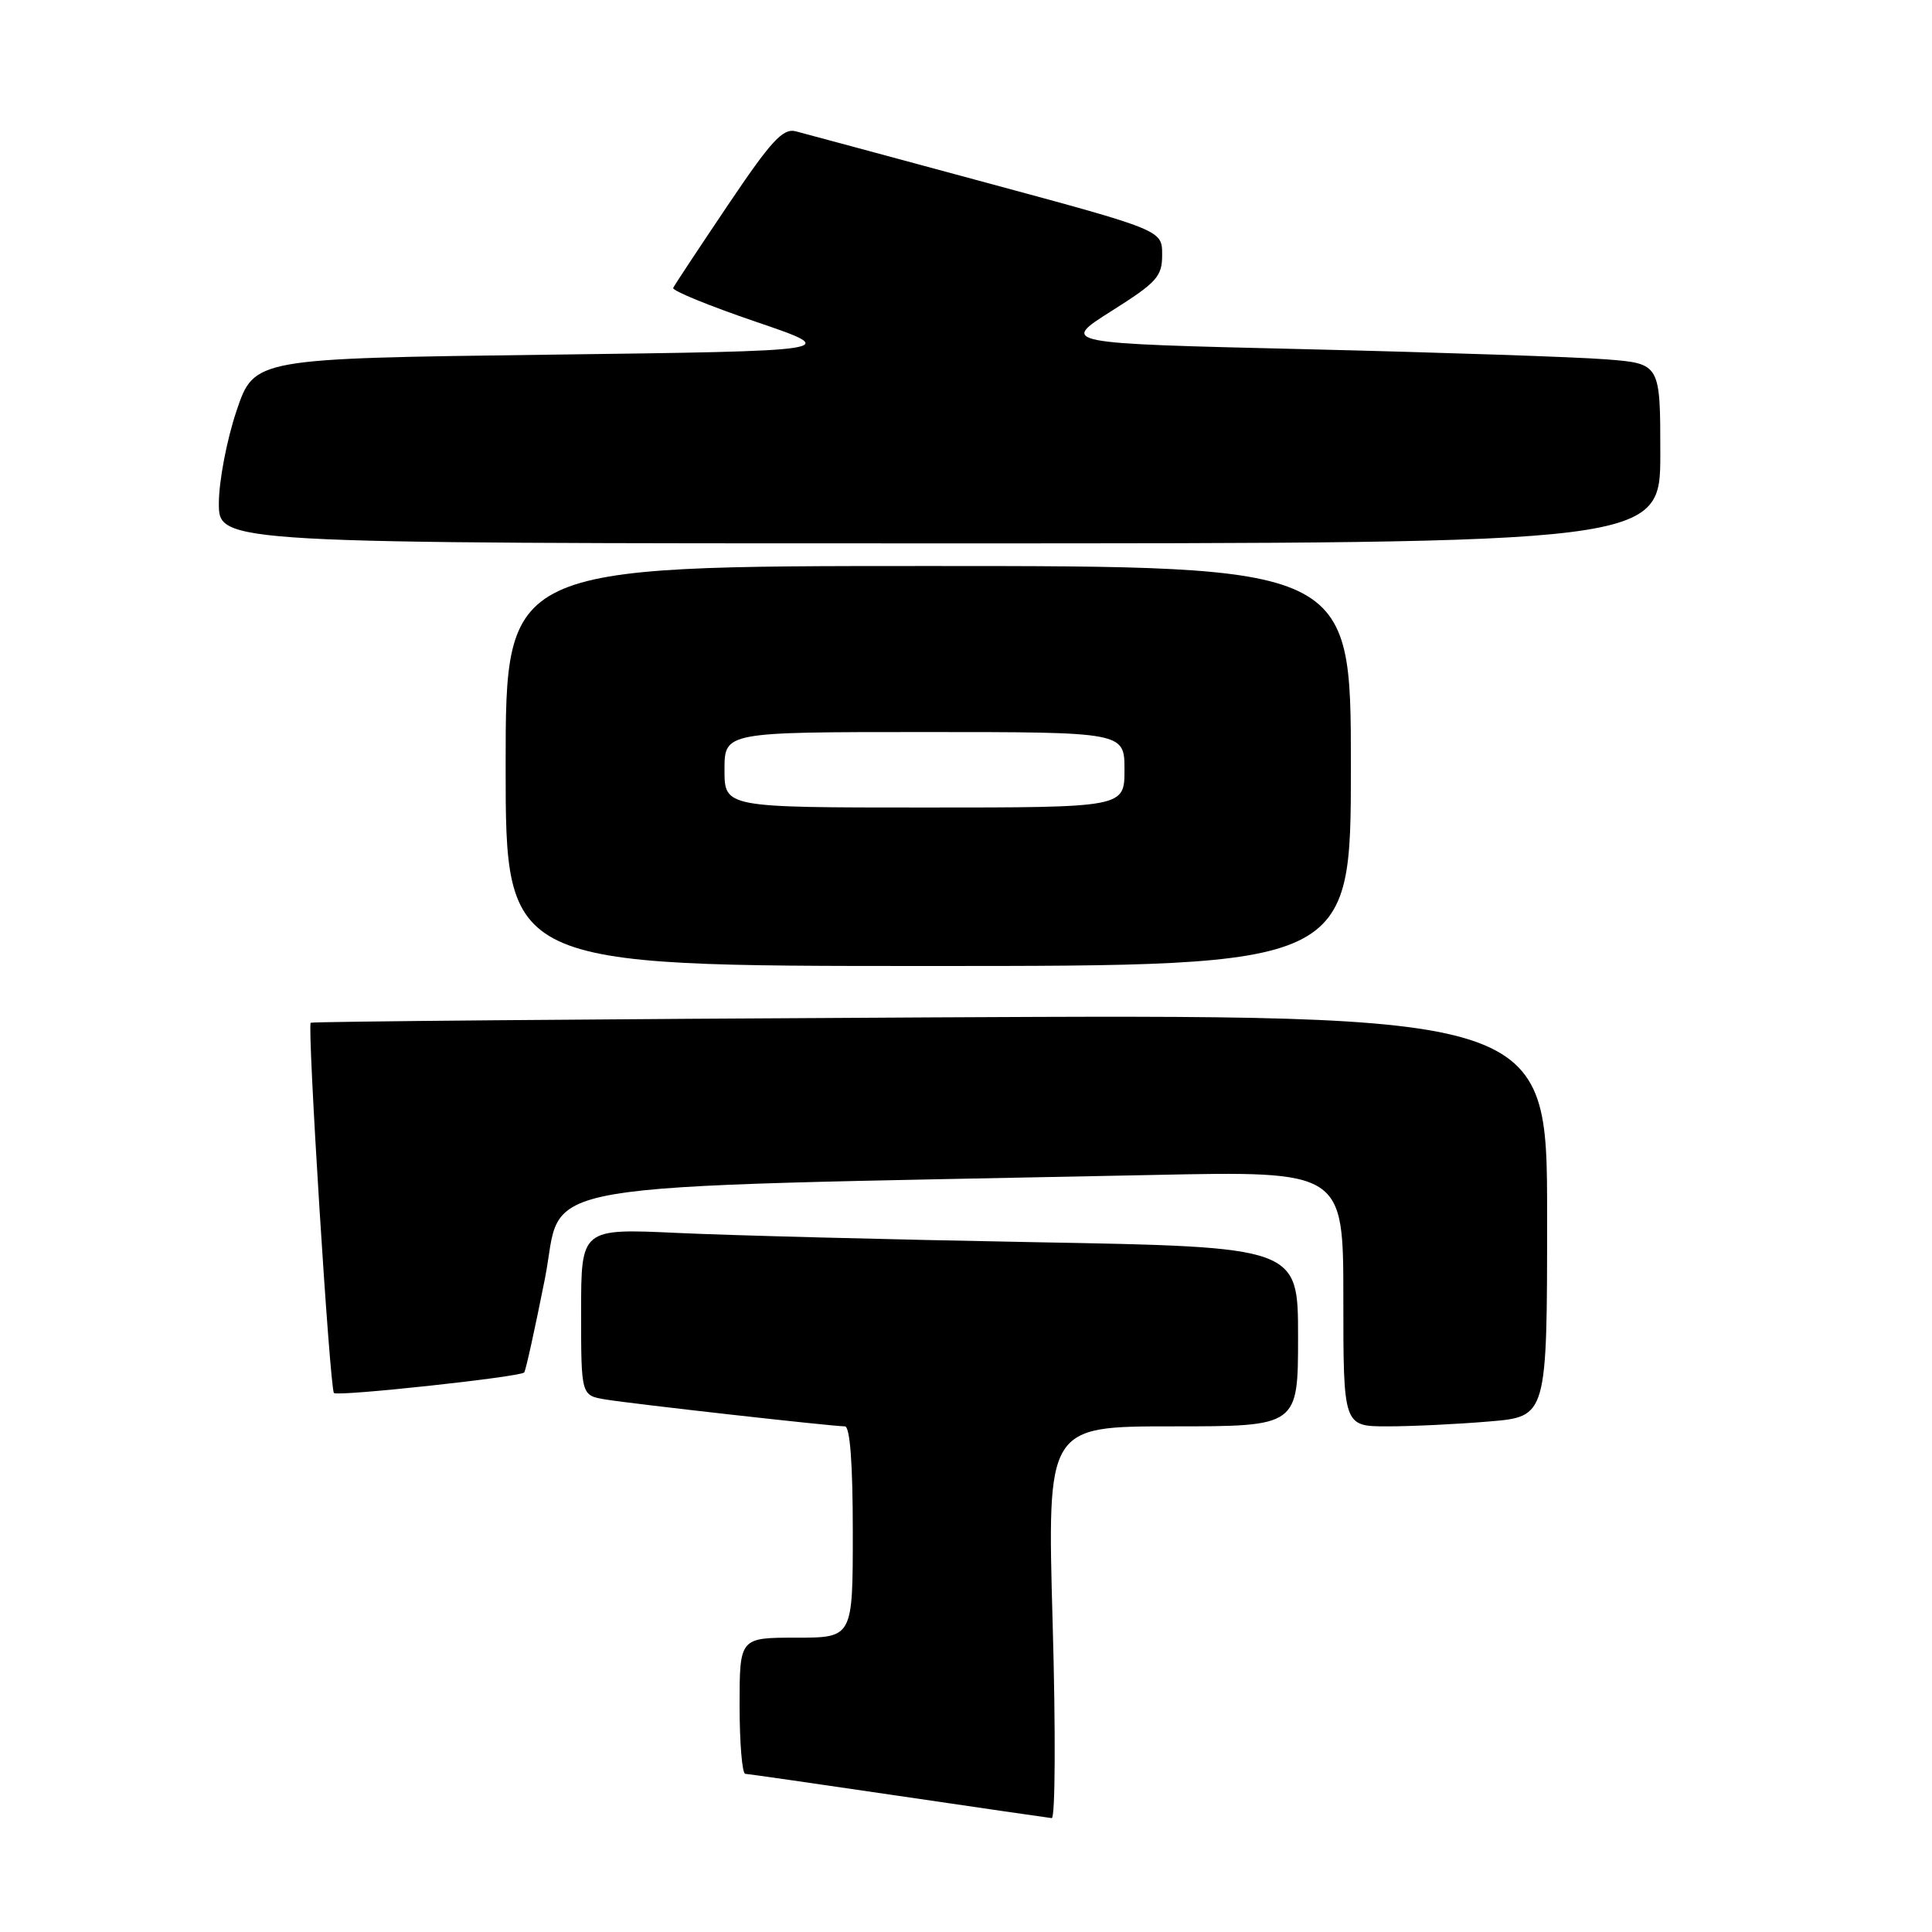 <?xml version="1.0" encoding="UTF-8" standalone="no"?>
<!DOCTYPE svg PUBLIC "-//W3C//DTD SVG 1.1//EN" "http://www.w3.org/Graphics/SVG/1.1/DTD/svg11.dtd" >
<svg xmlns="http://www.w3.org/2000/svg" xmlns:xlink="http://www.w3.org/1999/xlink" version="1.1" viewBox="0 0 256 256">
 <g >
 <path fill="currentColor"
d=" M 139.48 215.00 C 138.75 189.00 138.75 189.00 155.37 189.00 C 172.00 189.00 172.00 189.00 172.00 177.12 C 172.00 165.23 172.00 165.23 137.25 164.60 C 118.14 164.25 96.76 163.70 89.75 163.37 C 77.00 162.78 77.00 162.78 77.00 173.84 C 77.00 184.91 77.00 184.91 80.25 185.44 C 83.85 186.03 110.30 189.00 111.95 189.00 C 112.63 189.00 113.00 193.91 113.00 203.00 C 113.00 217.00 113.00 217.00 105.50 217.00 C 98.00 217.00 98.00 217.00 98.00 226.00 C 98.00 230.95 98.34 235.02 98.75 235.04 C 99.16 235.06 108.28 236.37 119.00 237.95 C 129.72 239.53 138.89 240.86 139.36 240.91 C 139.83 240.96 139.89 229.38 139.48 215.00 Z  M 197.35 188.35 C 205.00 187.71 205.00 187.71 205.00 161.05 C 205.00 134.40 205.00 134.40 123.25 134.81 C 78.29 135.04 41.35 135.36 41.17 135.52 C 40.69 135.96 43.70 184.04 44.25 184.58 C 44.74 185.07 68.88 182.46 69.46 181.86 C 69.65 181.66 70.88 176.10 72.19 169.50 C 74.85 156.14 67.12 157.46 152.75 155.69 C 178.00 155.16 178.00 155.16 178.00 172.08 C 178.00 189.00 178.00 189.00 183.85 189.00 C 187.07 189.00 193.14 188.71 197.35 188.35 Z  M 179.00 101.50 C 179.00 75.00 179.00 75.00 123.00 75.00 C 67.00 75.00 67.00 75.00 67.00 101.50 C 67.00 128.00 67.00 128.00 123.00 128.00 C 179.00 128.00 179.00 128.00 179.00 101.50 Z  M 220.00 60.09 C 220.00 48.17 220.00 48.17 212.75 47.61 C 208.76 47.30 190.88 46.70 173.00 46.27 C 140.50 45.50 140.50 45.50 147.25 41.23 C 153.32 37.40 154.00 36.64 153.99 33.73 C 153.99 30.50 153.99 30.50 130.74 24.22 C 117.96 20.76 106.58 17.70 105.45 17.40 C 103.74 16.96 102.21 18.62 96.45 27.18 C 92.63 32.86 89.36 37.79 89.20 38.15 C 89.03 38.51 93.98 40.53 100.20 42.65 C 111.50 46.50 111.50 46.50 72.59 47.00 C 33.68 47.50 33.68 47.50 31.34 54.44 C 30.05 58.27 29.00 63.77 29.00 66.69 C 29.00 72.00 29.00 72.00 124.50 72.00 C 220.00 72.00 220.00 72.00 220.00 60.09 Z  M 96.00 102.00 C 96.00 97.00 96.00 97.00 122.50 97.00 C 149.00 97.00 149.00 97.00 149.00 102.00 C 149.00 107.00 149.00 107.00 122.50 107.00 C 96.00 107.00 96.00 107.00 96.00 102.00 Z "/>
</g>
</svg>